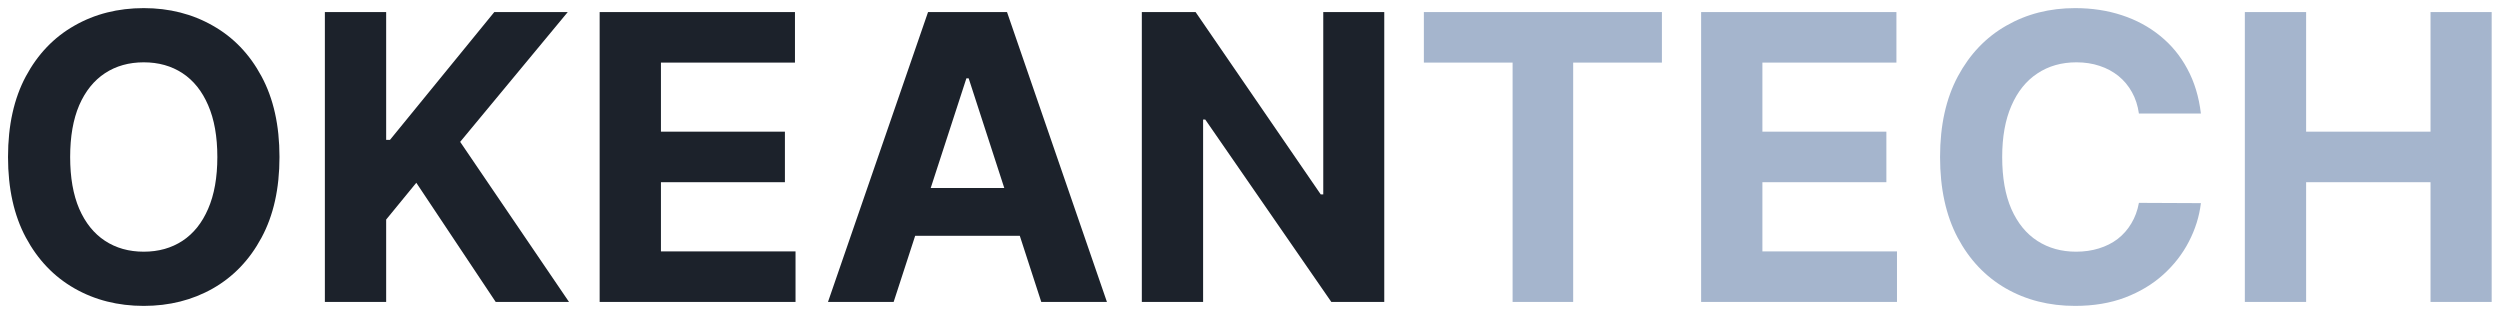 <svg width="207" height="26" viewBox="0 0 207 26" fill="none" xmlns="http://www.w3.org/2000/svg">
<path d="M23.141 13C23.141 15.617 22.645 17.844 21.652 19.68C20.668 21.516 19.324 22.918 17.621 23.887C15.926 24.848 14.02 25.328 11.902 25.328C9.77 25.328 7.855 24.844 6.16 23.875C4.465 22.906 3.125 21.504 2.141 19.668C1.156 17.832 0.664 15.609 0.664 13C0.664 10.383 1.156 8.156 2.141 6.32C3.125 4.484 4.465 3.086 6.16 2.125C7.855 1.156 9.77 0.672 11.902 0.672C14.02 0.672 15.926 1.156 17.621 2.125C19.324 3.086 20.668 4.484 21.652 6.32C22.645 8.156 23.141 10.383 23.141 13ZM17.996 13C17.996 11.305 17.742 9.875 17.234 8.711C16.734 7.547 16.027 6.664 15.113 6.062C14.199 5.461 13.129 5.16 11.902 5.16C10.676 5.16 9.605 5.461 8.691 6.062C7.777 6.664 7.066 7.547 6.559 8.711C6.059 9.875 5.809 11.305 5.809 13C5.809 14.695 6.059 16.125 6.559 17.289C7.066 18.453 7.777 19.336 8.691 19.938C9.605 20.539 10.676 20.84 11.902 20.84C13.129 20.84 14.199 20.539 15.113 19.938C16.027 19.336 16.734 18.453 17.234 17.289C17.742 16.125 17.996 14.695 17.996 13ZM26.899 25V1H31.974V11.582H32.29L40.927 1H47.009L38.102 11.746L47.114 25H41.044L34.47 15.133L31.974 18.18V25H26.899ZM49.651 25V1H65.823V5.184H54.726V10.902H64.991V15.086H54.726V20.816H65.87V25H49.651ZM73.994 25H68.557L76.842 1H83.381L91.654 25H86.217L80.205 6.484H80.018L73.994 25ZM73.654 15.566H86.498V19.527H73.654V15.566ZM114.617 1V25H110.234L99.793 9.895H99.617V25H94.543V1H98.996L109.355 16.094H109.566V1H114.617Z" fill="#1C222B"/>
<path d="M117.896 5.184V1H137.606V5.184H130.259V25H125.243V5.184H117.896ZM140.853 25V1H157.024V5.184H145.927V10.902H156.192V15.086H145.927V20.816H157.071V25H140.853ZM182.234 9.402H177.102C177.008 8.738 176.816 8.148 176.527 7.633C176.238 7.109 175.867 6.664 175.414 6.297C174.961 5.93 174.438 5.648 173.844 5.453C173.258 5.258 172.621 5.16 171.934 5.16C170.691 5.16 169.609 5.469 168.688 6.086C167.766 6.695 167.051 7.586 166.543 8.758C166.035 9.922 165.781 11.336 165.781 13C165.781 14.711 166.035 16.148 166.543 17.312C167.059 18.477 167.777 19.355 168.699 19.949C169.621 20.543 170.688 20.84 171.898 20.84C172.578 20.84 173.207 20.75 173.785 20.57C174.371 20.391 174.891 20.129 175.344 19.785C175.797 19.434 176.172 19.008 176.469 18.508C176.773 18.008 176.984 17.438 177.102 16.797L182.234 16.82C182.102 17.922 181.77 18.984 181.238 20.008C180.715 21.023 180.008 21.934 179.117 22.738C178.234 23.535 177.18 24.168 175.953 24.637C174.734 25.098 173.355 25.328 171.816 25.328C169.676 25.328 167.762 24.844 166.074 23.875C164.395 22.906 163.066 21.504 162.09 19.668C161.121 17.832 160.637 15.609 160.637 13C160.637 10.383 161.129 8.156 162.113 6.32C163.098 4.484 164.434 3.086 166.121 2.125C167.809 1.156 169.707 0.672 171.816 0.672C173.207 0.672 174.496 0.867 175.684 1.258C176.879 1.648 177.938 2.219 178.859 2.969C179.781 3.711 180.531 4.621 181.109 5.699C181.695 6.777 182.07 8.012 182.234 9.402ZM185.873 25V1H190.947V10.902H201.248V1H206.311V25H201.248V15.086H190.947V25H185.873Z" fill="#A5B5CD"/>
</svg>
